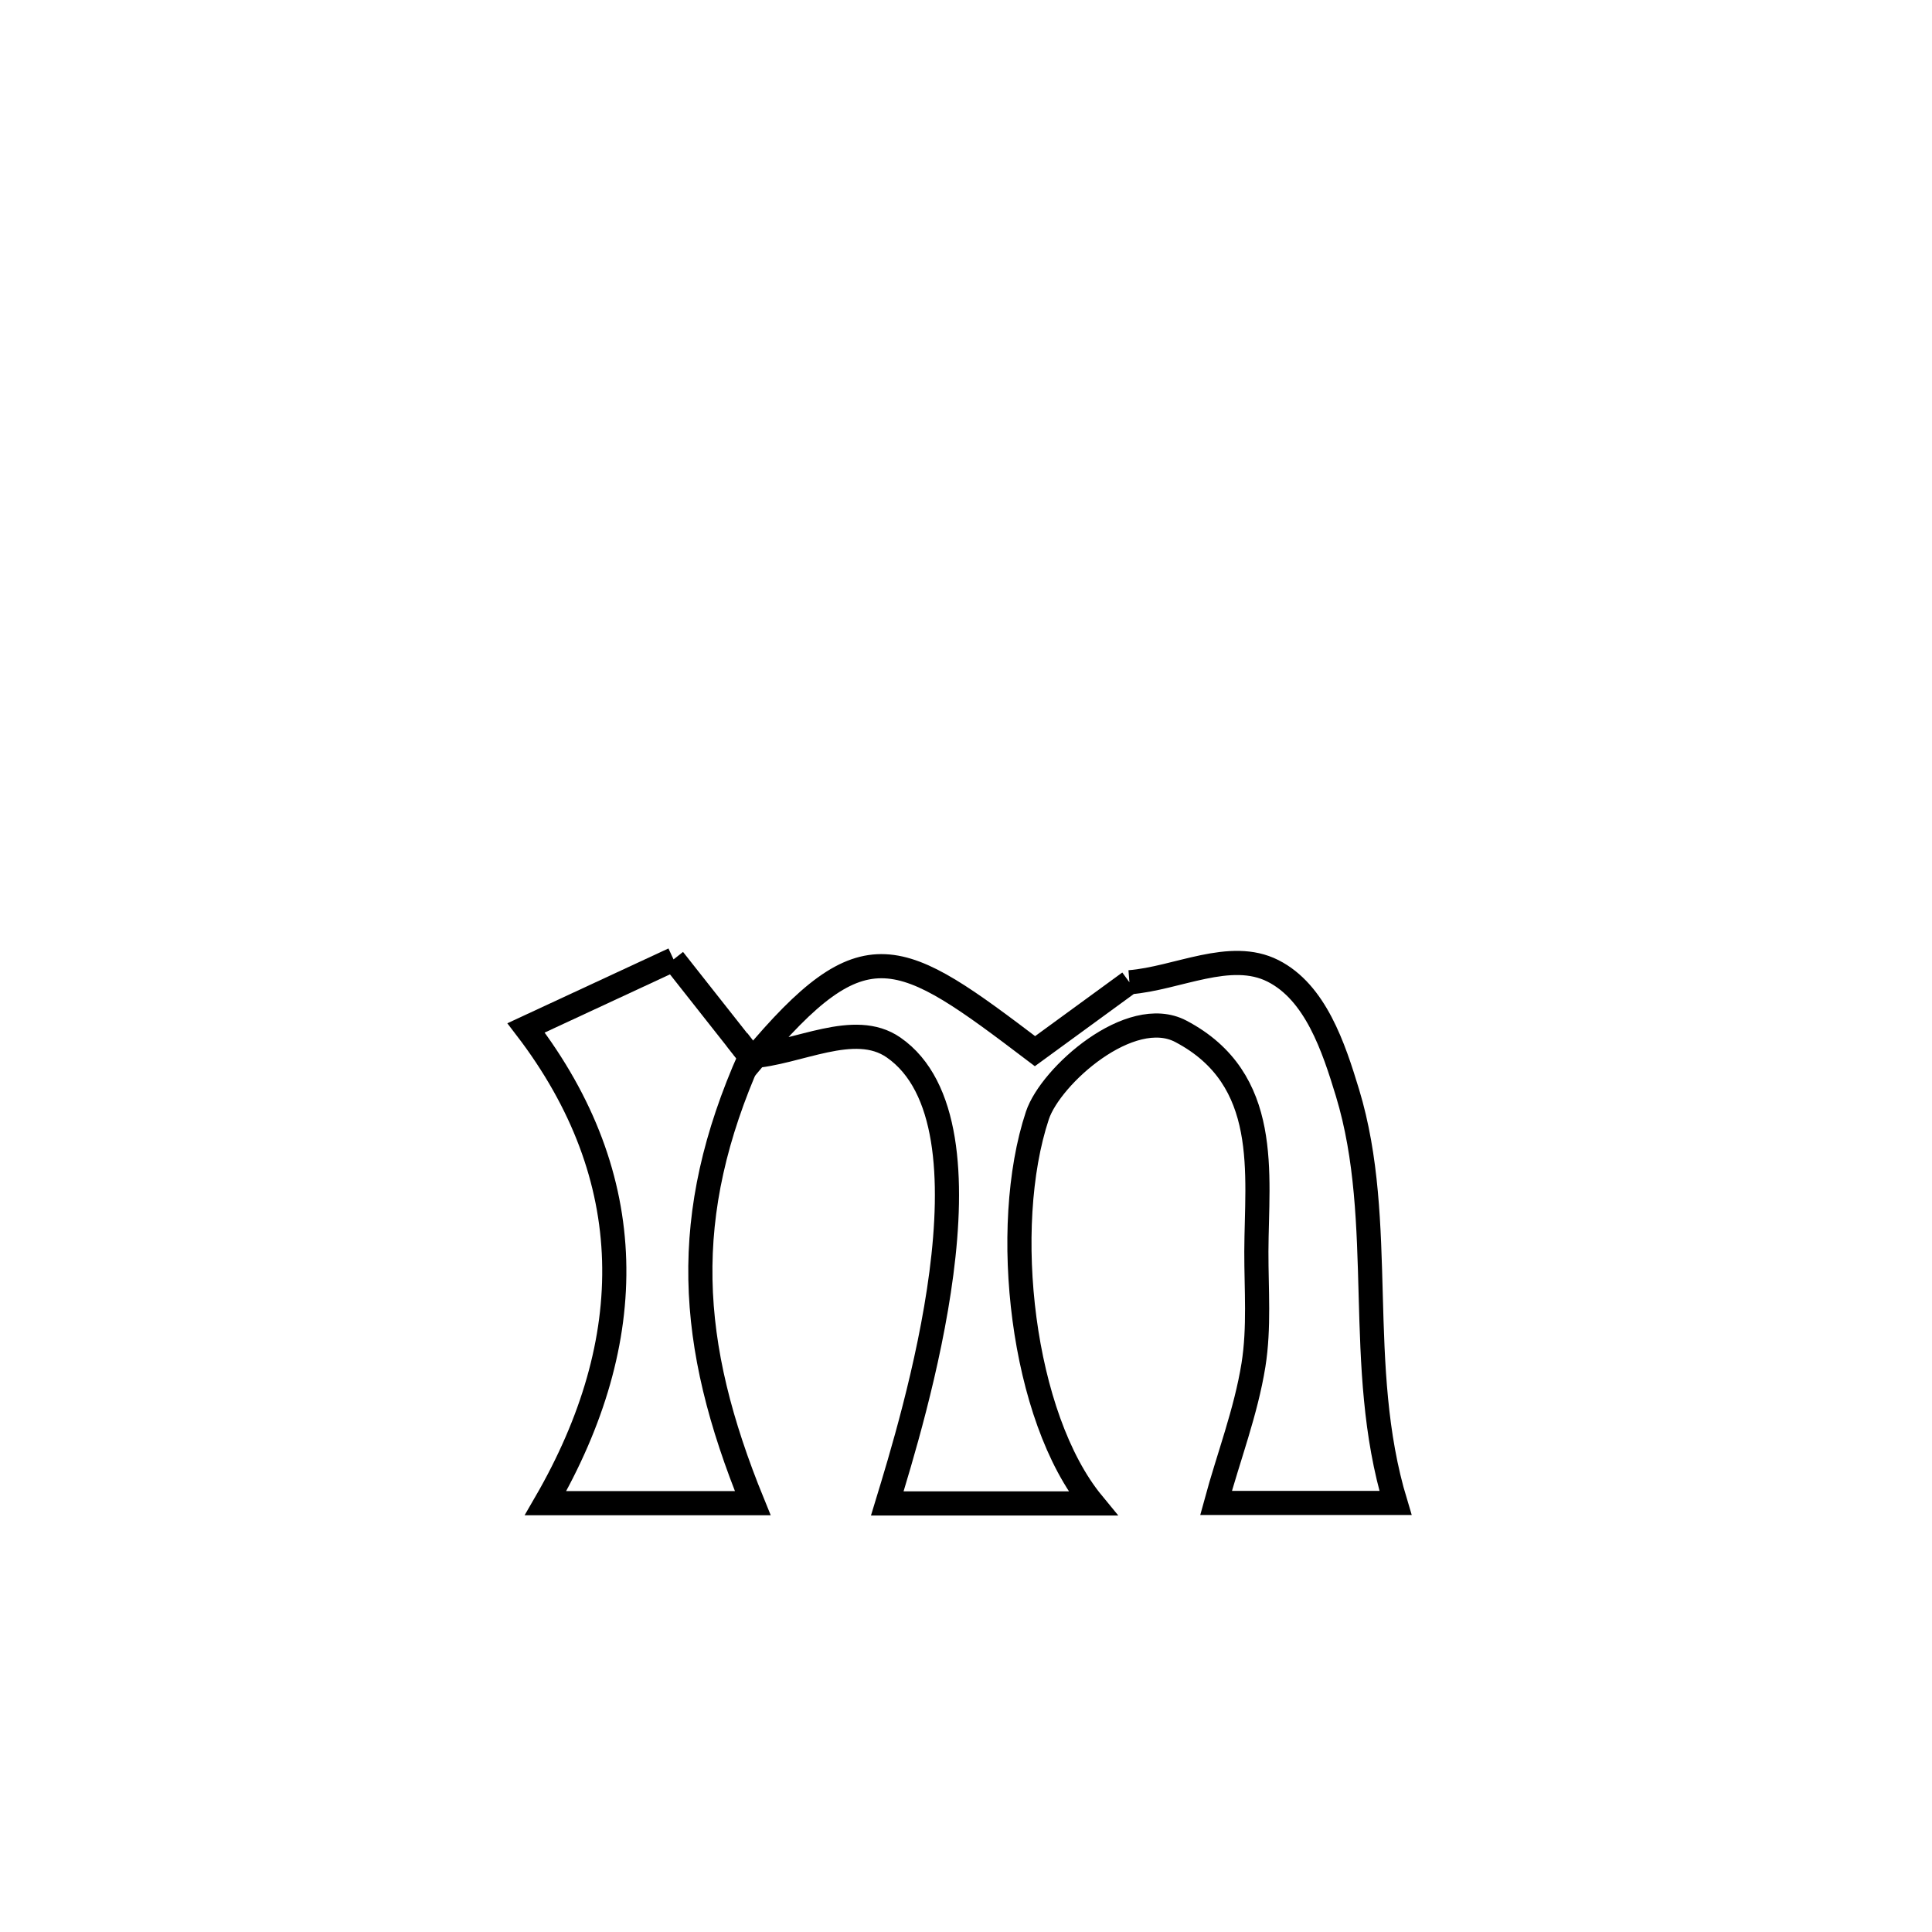 <svg xmlns="http://www.w3.org/2000/svg" viewBox="0.0 0.0 24.0 24.0" height="200px" width="200px"><path fill="none" stroke="black" stroke-width=".3" stroke-opacity="1.0"  filling="0" d="M8.367 11.918 L8.367 11.918 C8.694 12.334 9.022 12.749 9.35 13.164 L9.319 13.124 C8.44 15.103 8.539 16.684 9.351 18.673 L9.351 18.673 C8.493 18.673 7.635 18.673 6.777 18.673 L6.777 18.673 C7.951 16.645 7.956 14.625 6.535 12.769 L6.535 12.769 C7.146 12.486 7.756 12.202 8.367 11.918 L8.367 11.918"></path>
<path fill="none" stroke="black" stroke-width=".3" stroke-opacity="1.0"  filling="0" d="M14.03 12.202 L14.03 12.202 C14.625 12.155 15.282 11.791 15.814 12.061 C16.342 12.328 16.567 13.009 16.739 13.575 C17.229 15.19 16.82 16.967 17.335 18.67 L17.335 18.67 C16.592 18.67 15.849 18.67 15.106 18.67 L15.106 18.67 C15.261 18.099 15.477 17.541 15.571 16.956 C15.645 16.492 15.606 16.017 15.607 15.547 C15.61 14.581 15.798 13.405 14.668 12.811 C14.041 12.482 13.051 13.364 12.887 13.856 C12.425 15.245 12.692 17.605 13.574 18.676 L13.574 18.676 C12.723 18.676 11.872 18.676 11.022 18.676 L11.022 18.676 C11.335 17.649 12.476 13.965 11.1 13.012 C10.611 12.673 9.912 13.086 9.318 13.123 L9.35 13.164 C10.747 11.494 11.164 11.774 12.857 13.058 L12.857 13.058 C13.248 12.773 13.639 12.487 14.03 12.202 L14.03 12.202"></path></svg>